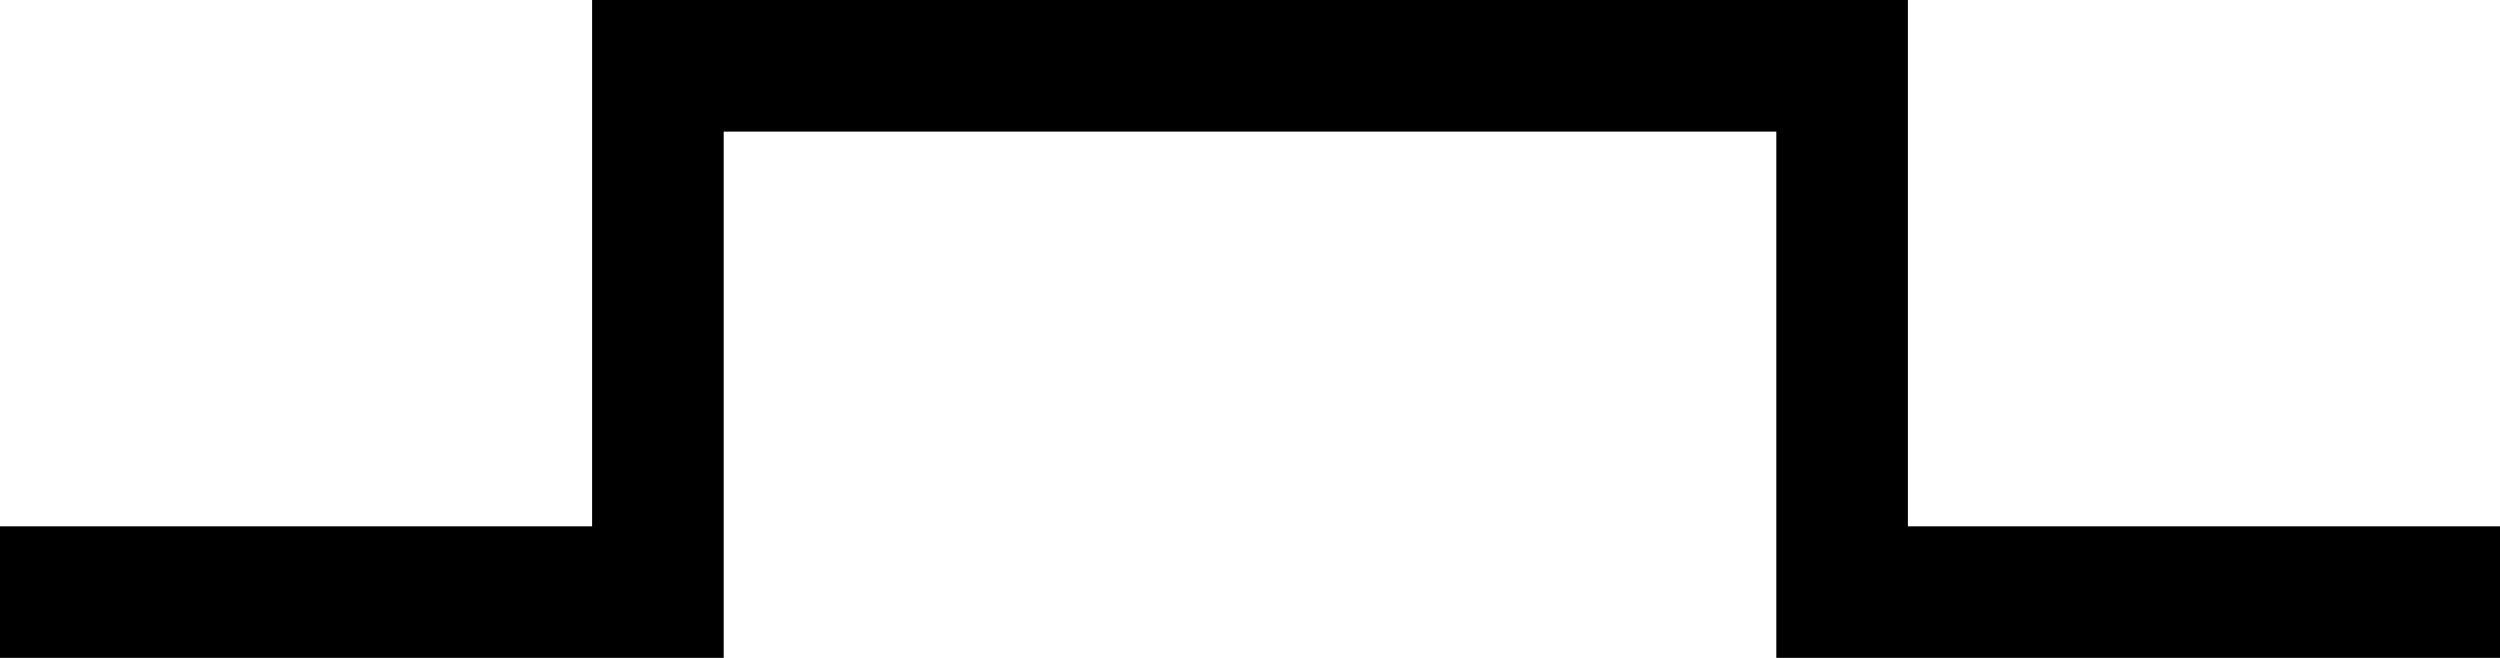 <?xml version="1.0" encoding="UTF-8" standalone="no"?>
<svg xmlns="http://www.w3.org/2000/svg" width="19" height="5" version="1.1">
   <path d="m 0,4.5 h 5 v -4 h 9 v 4 h 5" stroke-width="1" stroke="#000000" fill="none" />
</svg>
